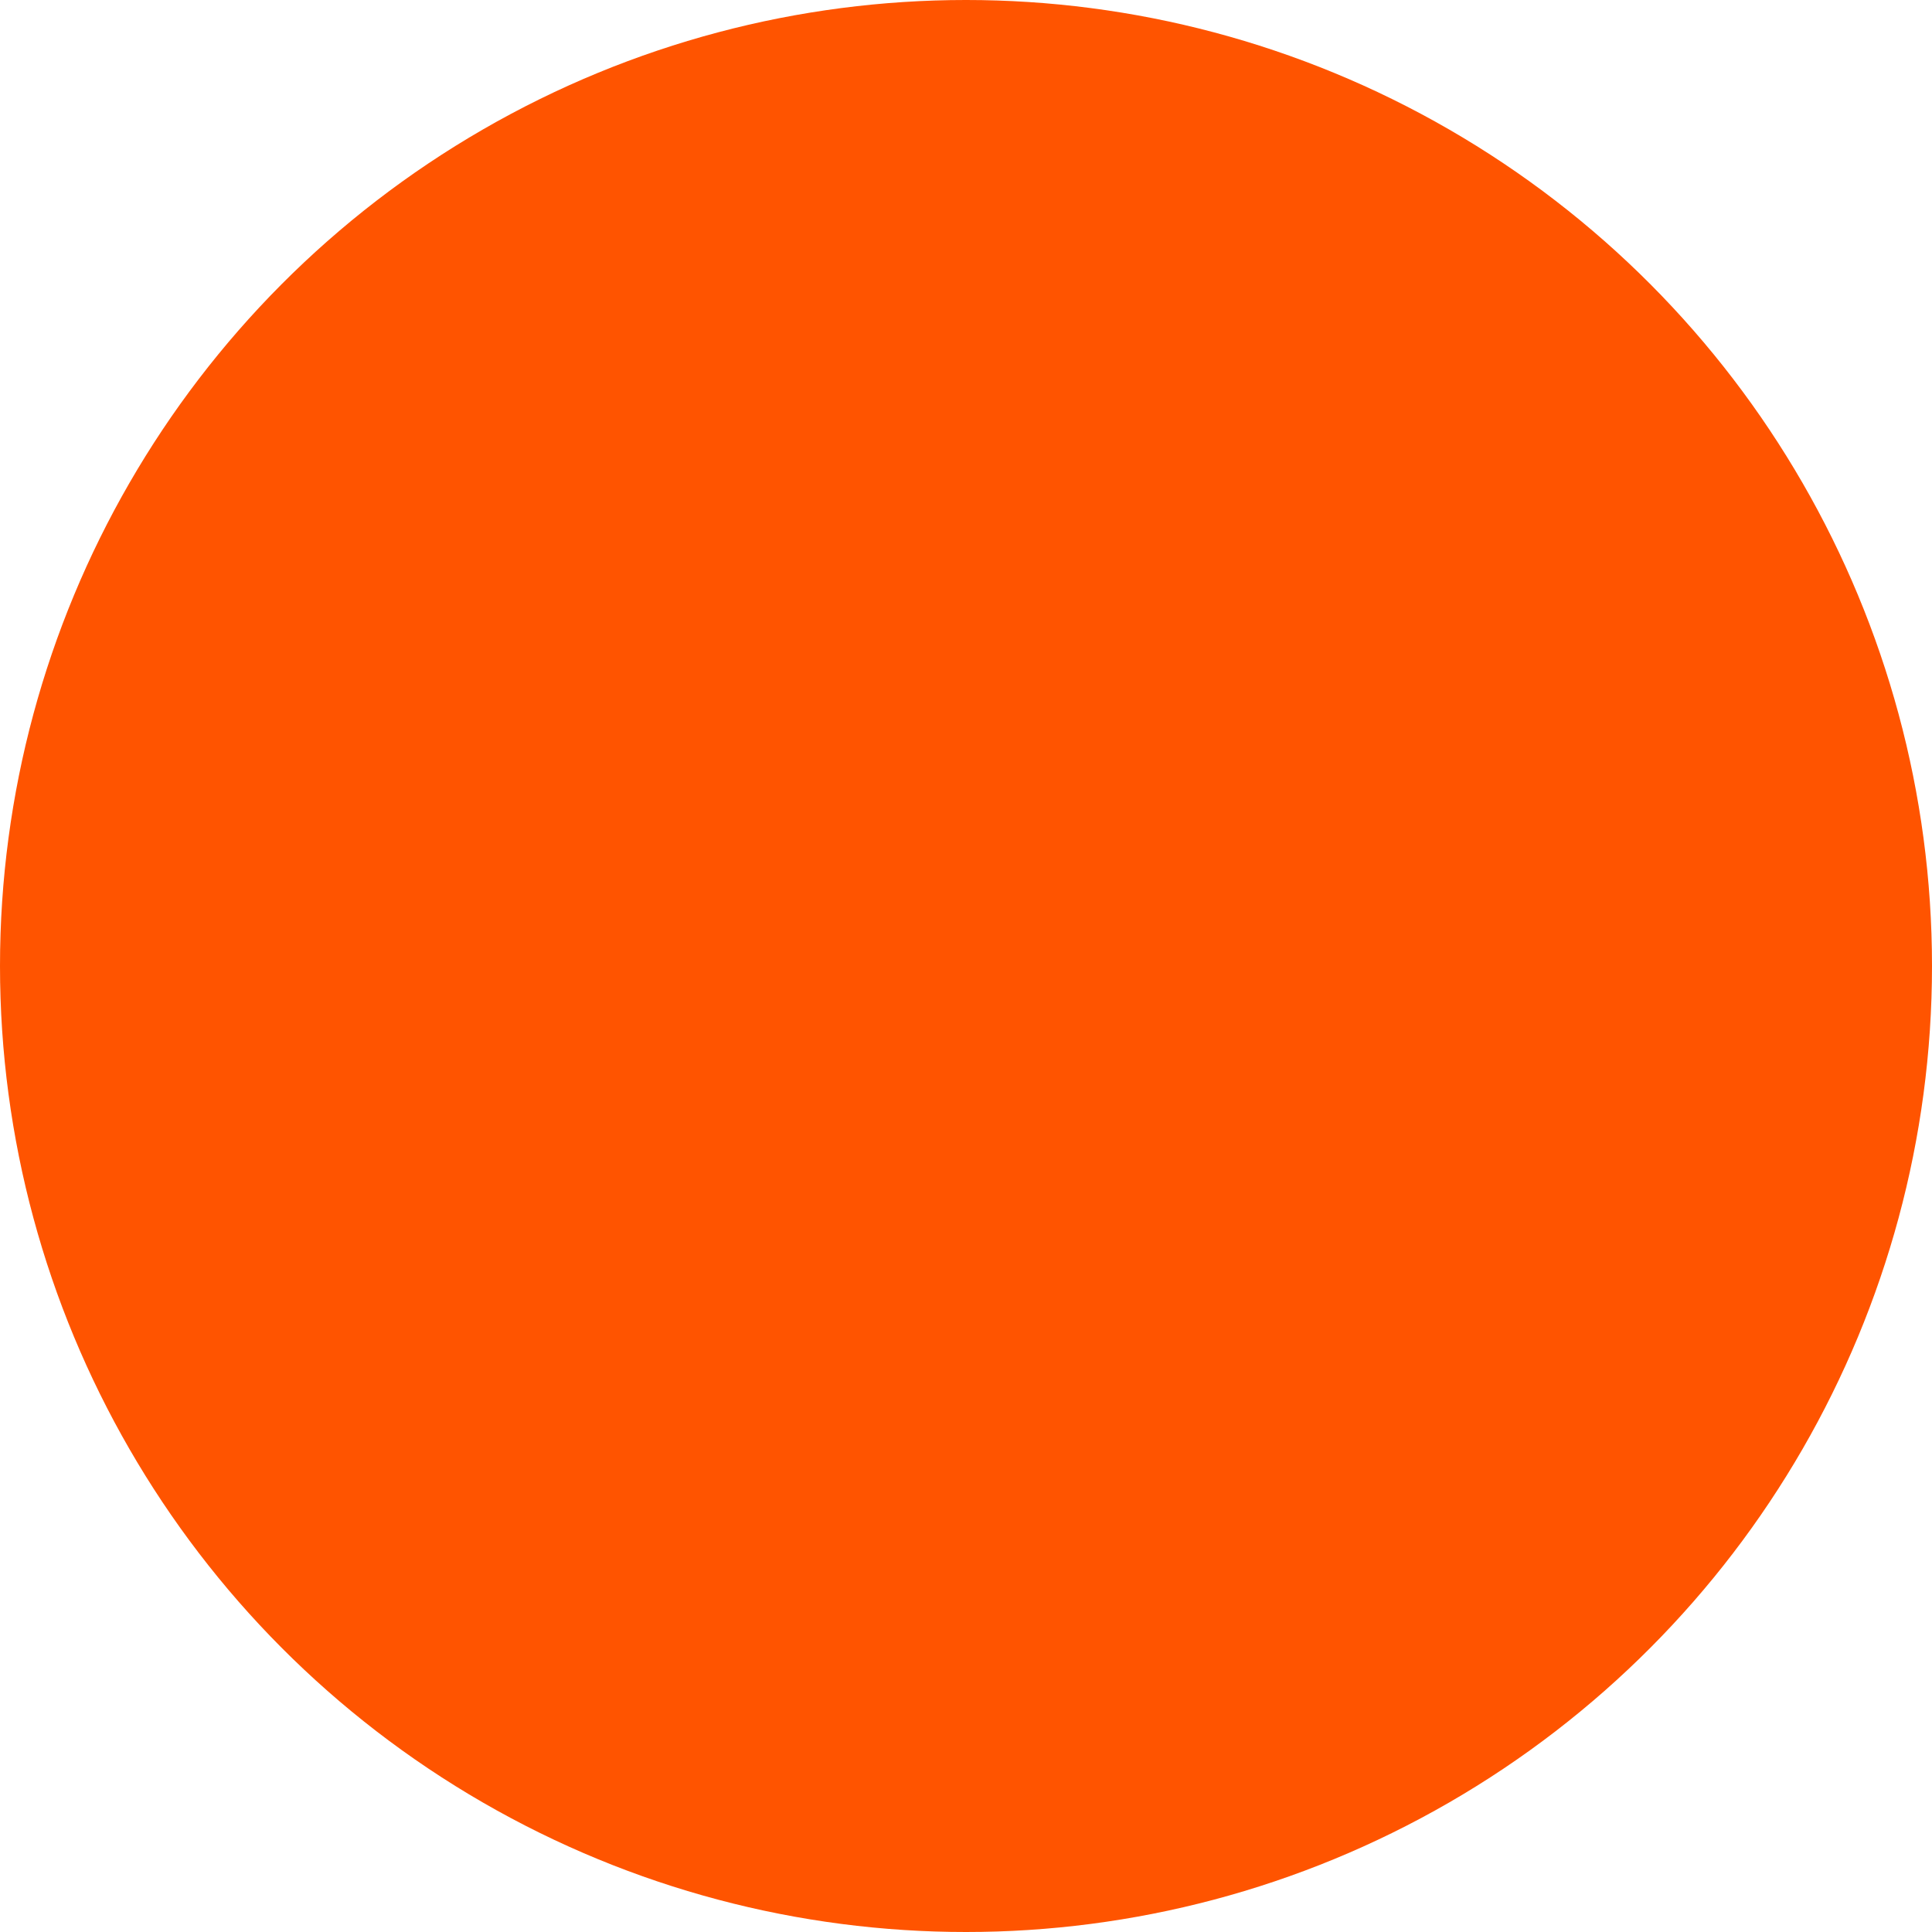 <?xml version="1.0" encoding="UTF-8" standalone="no"?>
<svg
   height="25"
   width="25"
   version="1.1"
   id="svg34"
   sodipodi:docname="bullet-hobby.svg"
   inkscape:version="1.2 (dc2aedaf03, 2022-05-15)"
   xmlns:inkscape="http://www.inkscape.org/namespaces/inkscape"
   xmlns:sodipodi="http://sodipodi.sourceforge.net/DTD/sodipodi-0.dtd"
   xmlns="http://www.w3.org/2000/svg"
   xmlns:svg="http://www.w3.org/2000/svg">
  <sodipodi:namedview
     id="namedview36"
     pagecolor="#ffffff"
     bordercolor="#000000"
     borderopacity="0.25"
     inkscape:showpageshadow="2"
     inkscape:pageopacity="0.0"
     inkscape:pagecheckerboard="0"
     inkscape:deskcolor="#d1d1d1"
     showgrid="false"
     inkscape:zoom="1"
     inkscape:cx="23.5"
     inkscape:cy="31"
     inkscape:window-width="1920"
     inkscape:window-height="1009"
     inkscape:window-x="-8"
     inkscape:window-y="-8"
     inkscape:window-maximized="1"
     inkscape:current-layer="svg34" />
  <defs
     id="defs28">
    <radialGradient
       id="0"
       gradientTransform="matrix(2,0,0,2,-0.9,0)">
      <stop
         offset="0%"
         stop-color="#f6e05e"
         id="stop2" />
      <stop
         offset="14%"
         stop-color="rgba(249, 198, 137, 0.95)"
         id="stop4" />
      <stop
         offset="28%"
         stop-color="rgba(248, 173, 149, 0.89)"
         id="stop6" />
      <stop
         offset="42%"
         stop-color="rgba(247, 146, 162, 0.84)"
         id="stop8" />
      <stop
         offset="56%"
         stop-color="rgba(246, 113, 185, 0.79)"
         id="stop10" />
      <stop
         offset="70%"
         stop-color="rgba(245, 58, 225, 0.74)"
         id="stop12" />
      <stop
         offset="98%"
         stop-color="rgba(100, 92, 245, 0.63)"
         id="stop14" />
    </radialGradient>
    <linearGradient
       id="1"
       x1="0.35"
       y1="0.02"
       x2="0.65"
       y2="0.98">
      <stop
         offset="0%"
         stop-color="#4964da"
         id="stop17" />
      <stop
         offset="11.8%"
         stop-color="rgba(146, 73, 221, 0.8)"
         id="stop19" />
      <stop
         offset="23.6%"
         stop-color="rgba(176, 60, 196, 0.6)"
         id="stop21" />
      <stop
         offset="35.4%"
         stop-color="rgba(192, 55, 173, 0.4)"
         id="stop23" />
      <stop
         offset="59%"
         stop-color="rgba(217, 46, 116, 0)"
         id="stop25" />
    </linearGradient>
  </defs>
  <circle
     cx="12.5"
     cy="12.5"
     fill="url(#1)"
     height="100%"
     width="100%"
     id="circle32"
     style="fill:#ff5400;fill-opacity:1;stroke-width:0.313"
     r="12.5" />
</svg>
